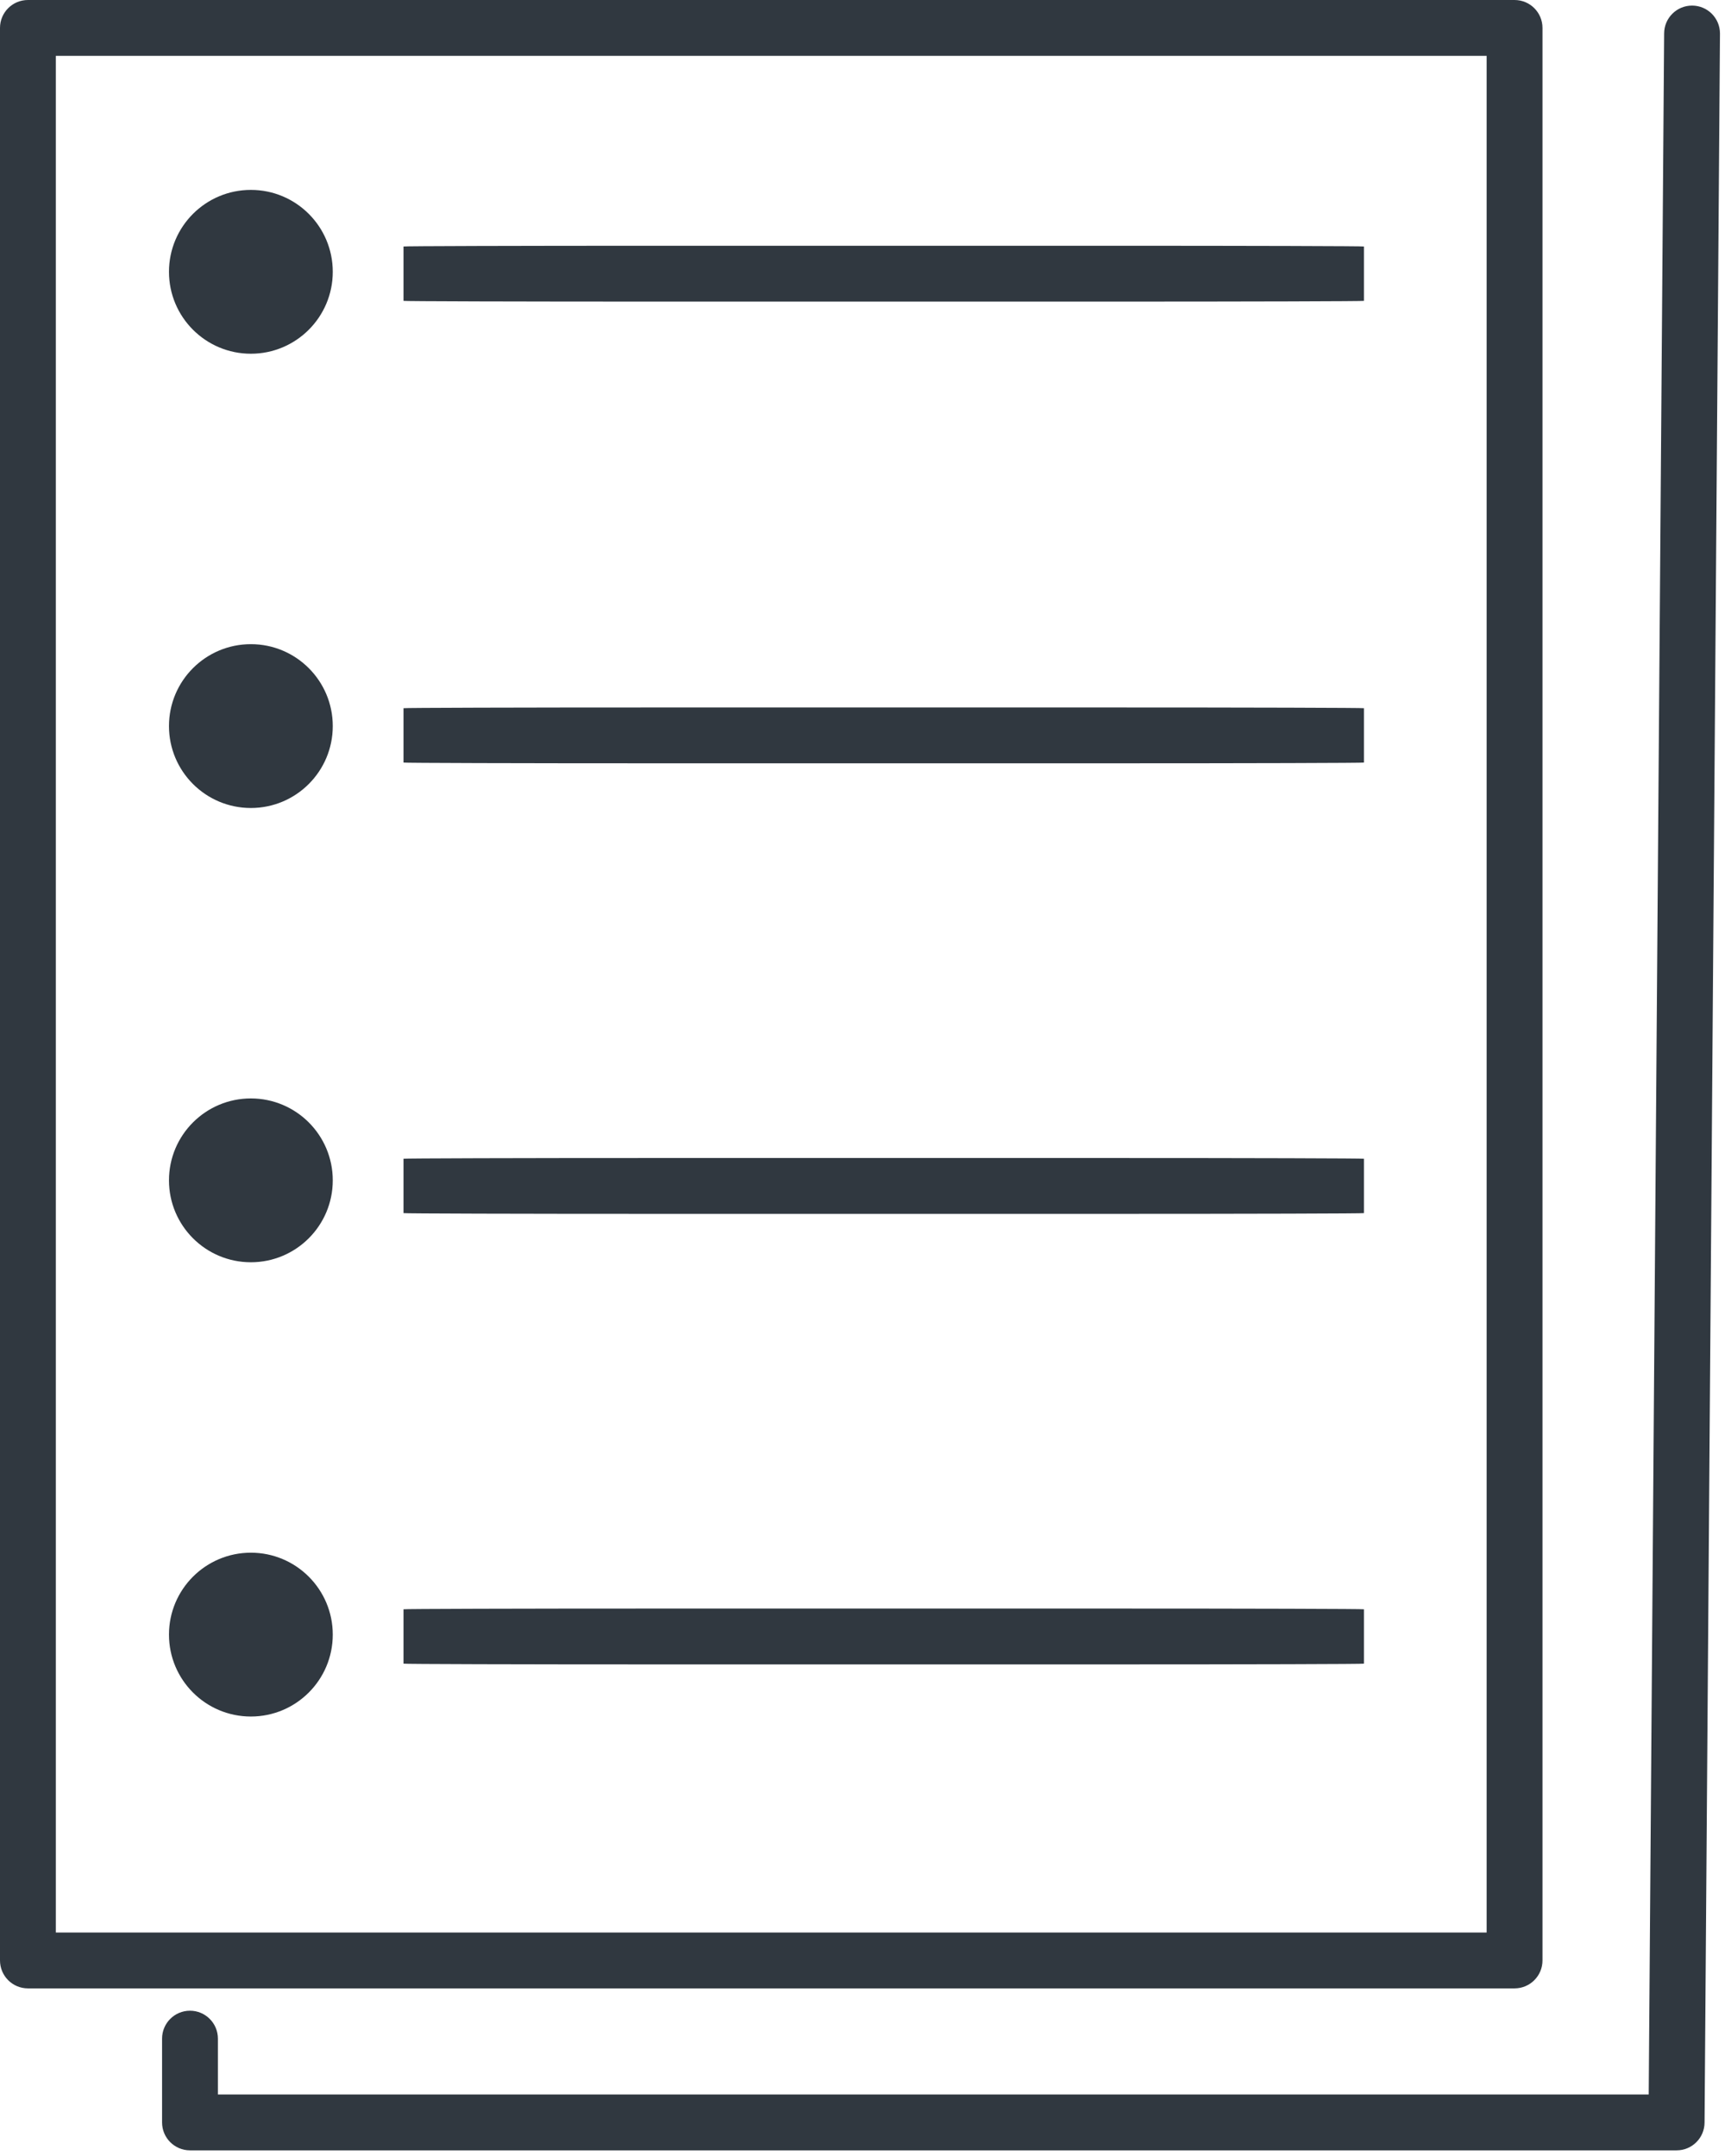 <svg width="155" height="193" viewBox="0 0 155 193" fill="none" xmlns="http://www.w3.org/2000/svg">
<path d="M151.513 0.5C150.132 0.5 149.013 1.619 149.013 3L147.632 187.5H19.512V182.5C19.512 181.119 18.393 180 17.012 180C15.631 180 14.512 181.119 14.512 182.5V190C14.512 191.381 15.631 192.5 17.012 192.5H150.132C151.513 192.5 152.632 191.381 152.632 190L154.013 3C154.013 1.619 152.894 0.5 151.513 0.5Z" fill="#303840"/>
<path d="M138.12 175.5V2.5C138.12 1.119 137.001 0 135.62 0H2.5C1.119 0 0 1.119 0 2.5V175.5C0 176.881 1.119 178 2.5 178H135.62C137.001 178 138.12 176.881 138.12 175.5ZM133.12 173H5V5H133.12V173Z" fill="#303840"/>
<path d="M22.464 153.664C26.514 153.664 29.797 150.381 29.797 146.331C29.797 142.281 26.514 138.998 22.464 138.998C18.414 138.998 15.131 142.281 15.131 146.331C15.131 150.381 18.414 153.664 22.464 153.664Z" fill="#303840"/>
<path d="M99.198 148.998H59.064C46.394 148.998 36.131 148.968 36.131 148.931V144.065C36.131 144.028 46.394 143.998 59.064 143.998H99.198C111.868 143.998 122.131 144.028 122.131 144.065V148.931C122.131 148.968 111.868 148.998 99.198 148.998Z" fill="#303840"/>
<path d="M22.464 112.998C26.514 112.998 29.797 109.715 29.797 105.665C29.797 101.615 26.514 98.332 22.464 98.332C18.414 98.332 15.131 101.615 15.131 105.665C15.131 109.715 18.414 112.998 22.464 112.998Z" fill="#303840"/>
<path d="M99.198 108.665H59.064C46.394 108.665 36.131 108.635 36.131 108.598V103.732C36.131 103.695 46.394 103.665 59.064 103.665H99.198C111.868 103.665 122.131 103.695 122.131 103.732V108.598C122.131 108.635 111.868 108.665 99.198 108.665Z" fill="#303840"/>
<path d="M22.464 72.332C26.514 72.332 29.797 69.049 29.797 64.999C29.797 60.949 26.514 57.666 22.464 57.666C18.414 57.666 15.131 60.949 15.131 64.999C15.131 69.049 18.414 72.332 22.464 72.332Z" fill="#303840"/>
<path d="M99.198 68.332H59.064C46.394 68.332 36.131 68.302 36.131 68.265V63.399C36.131 63.362 46.394 63.332 59.064 63.332H99.198C111.868 63.332 122.131 63.362 122.131 63.399V68.265C122.131 68.302 111.868 68.332 99.198 68.332Z" fill="#303840"/>
<path d="M22.464 31.666C26.514 31.666 29.797 28.383 29.797 24.333C29.797 20.283 26.514 17 22.464 17C18.414 17 15.131 20.283 15.131 24.333C15.131 28.383 18.414 31.666 22.464 31.666Z" fill="#303840"/>
<path d="M99.198 27H59.064C46.394 27 36.131 26.97 36.131 26.933V22.067C36.131 22.03 46.394 22 59.064 22H99.198C111.868 22 122.131 22.03 122.131 22.067V26.933C122.131 26.97 111.868 27 99.198 27Z" fill="#303840"/>
</svg>
